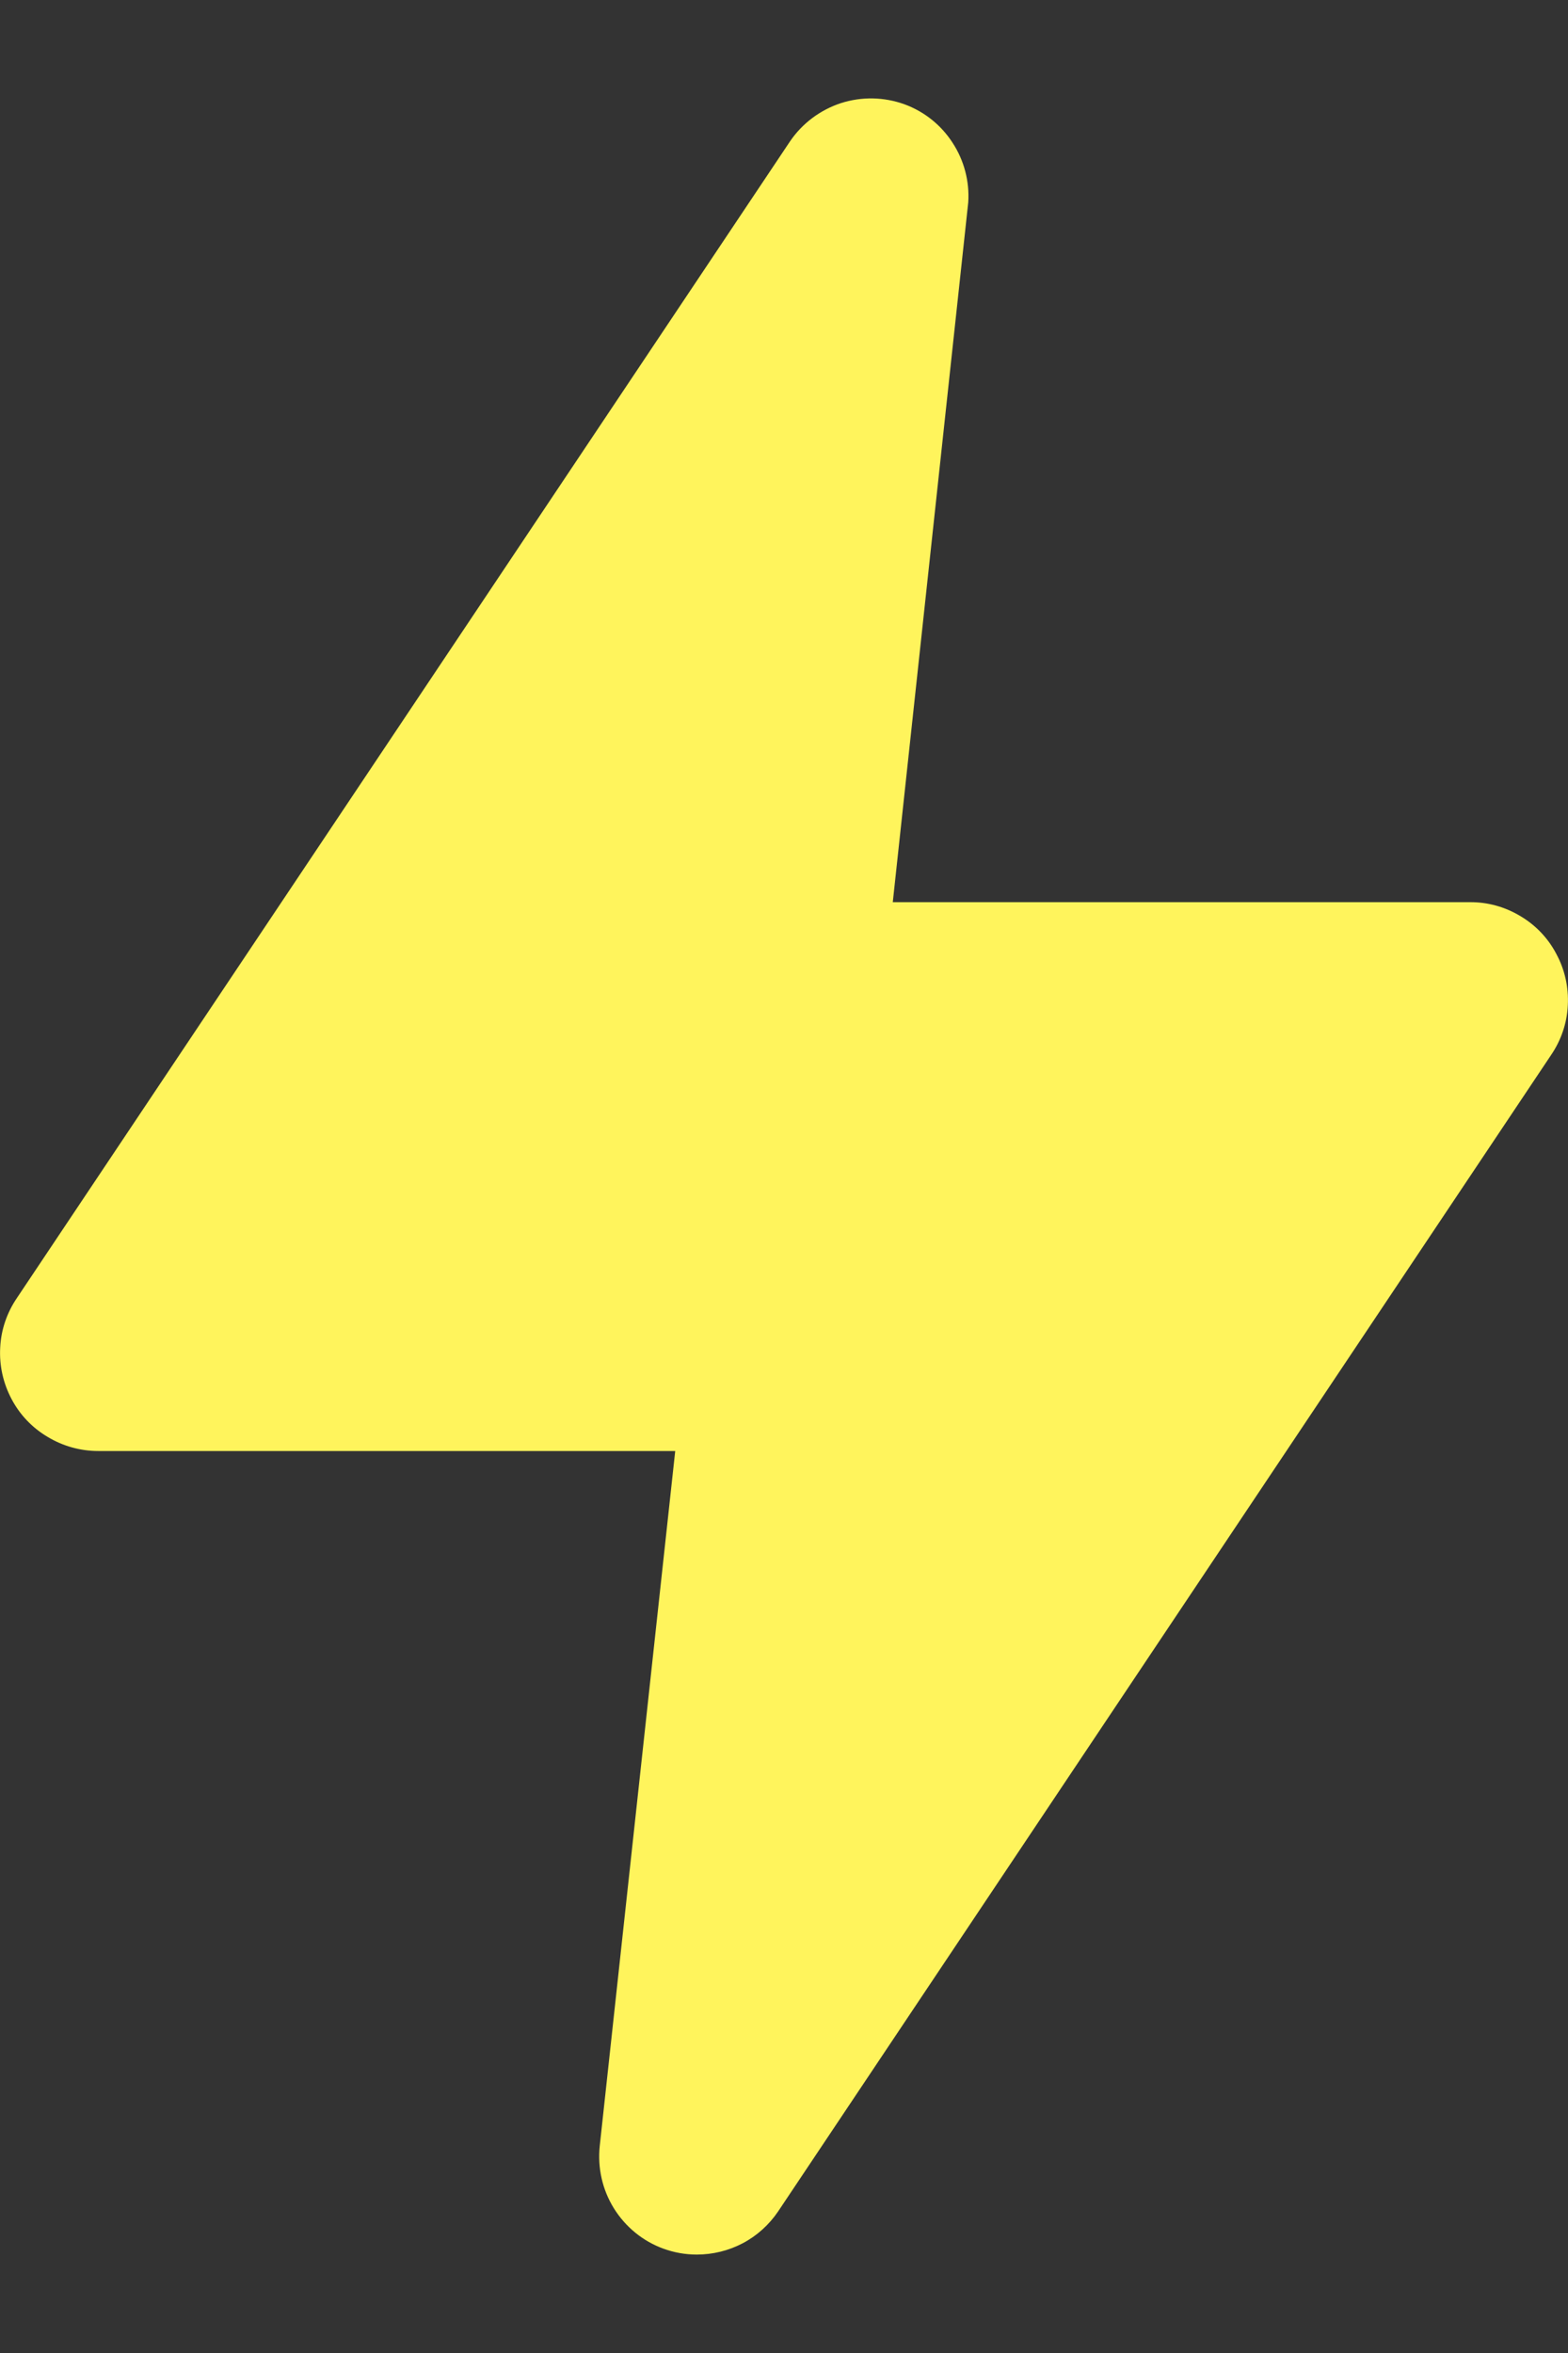 <svg width="8" height="12" viewBox="0 0 8 12" fill="none" xmlns="http://www.w3.org/2000/svg">
<rect x="0" y="0" width="8" height="12" fill="#333333" stroke="none"/>
<path d="M3.555 11.498C3.497 11.498 3.44 11.488 3.385 11.468C3.28 11.43 3.191 11.357 3.132 11.262C3.073 11.167 3.048 11.055 3.06 10.943L3.445 7.4H0.501C0.41 7.4 0.321 7.375 0.243 7.328C0.165 7.282 0.101 7.215 0.059 7.135C0.016 7.054 -0.004 6.964 0.001 6.873C0.005 6.783 0.035 6.695 0.086 6.62L4.03 0.722C4.092 0.63 4.184 0.561 4.29 0.526C4.396 0.492 4.51 0.494 4.615 0.532C4.716 0.569 4.802 0.638 4.86 0.728C4.919 0.818 4.947 0.925 4.94 1.032L4.555 4.601H7.499C7.59 4.6 7.679 4.625 7.757 4.672C7.835 4.718 7.899 4.785 7.941 4.866C7.984 4.946 8.004 5.036 7.999 5.127C7.995 5.217 7.965 5.305 7.914 5.38L3.97 11.278C3.924 11.346 3.862 11.402 3.79 11.44C3.718 11.478 3.637 11.498 3.555 11.498Z" fill="#FFF45C"/>
</svg>
